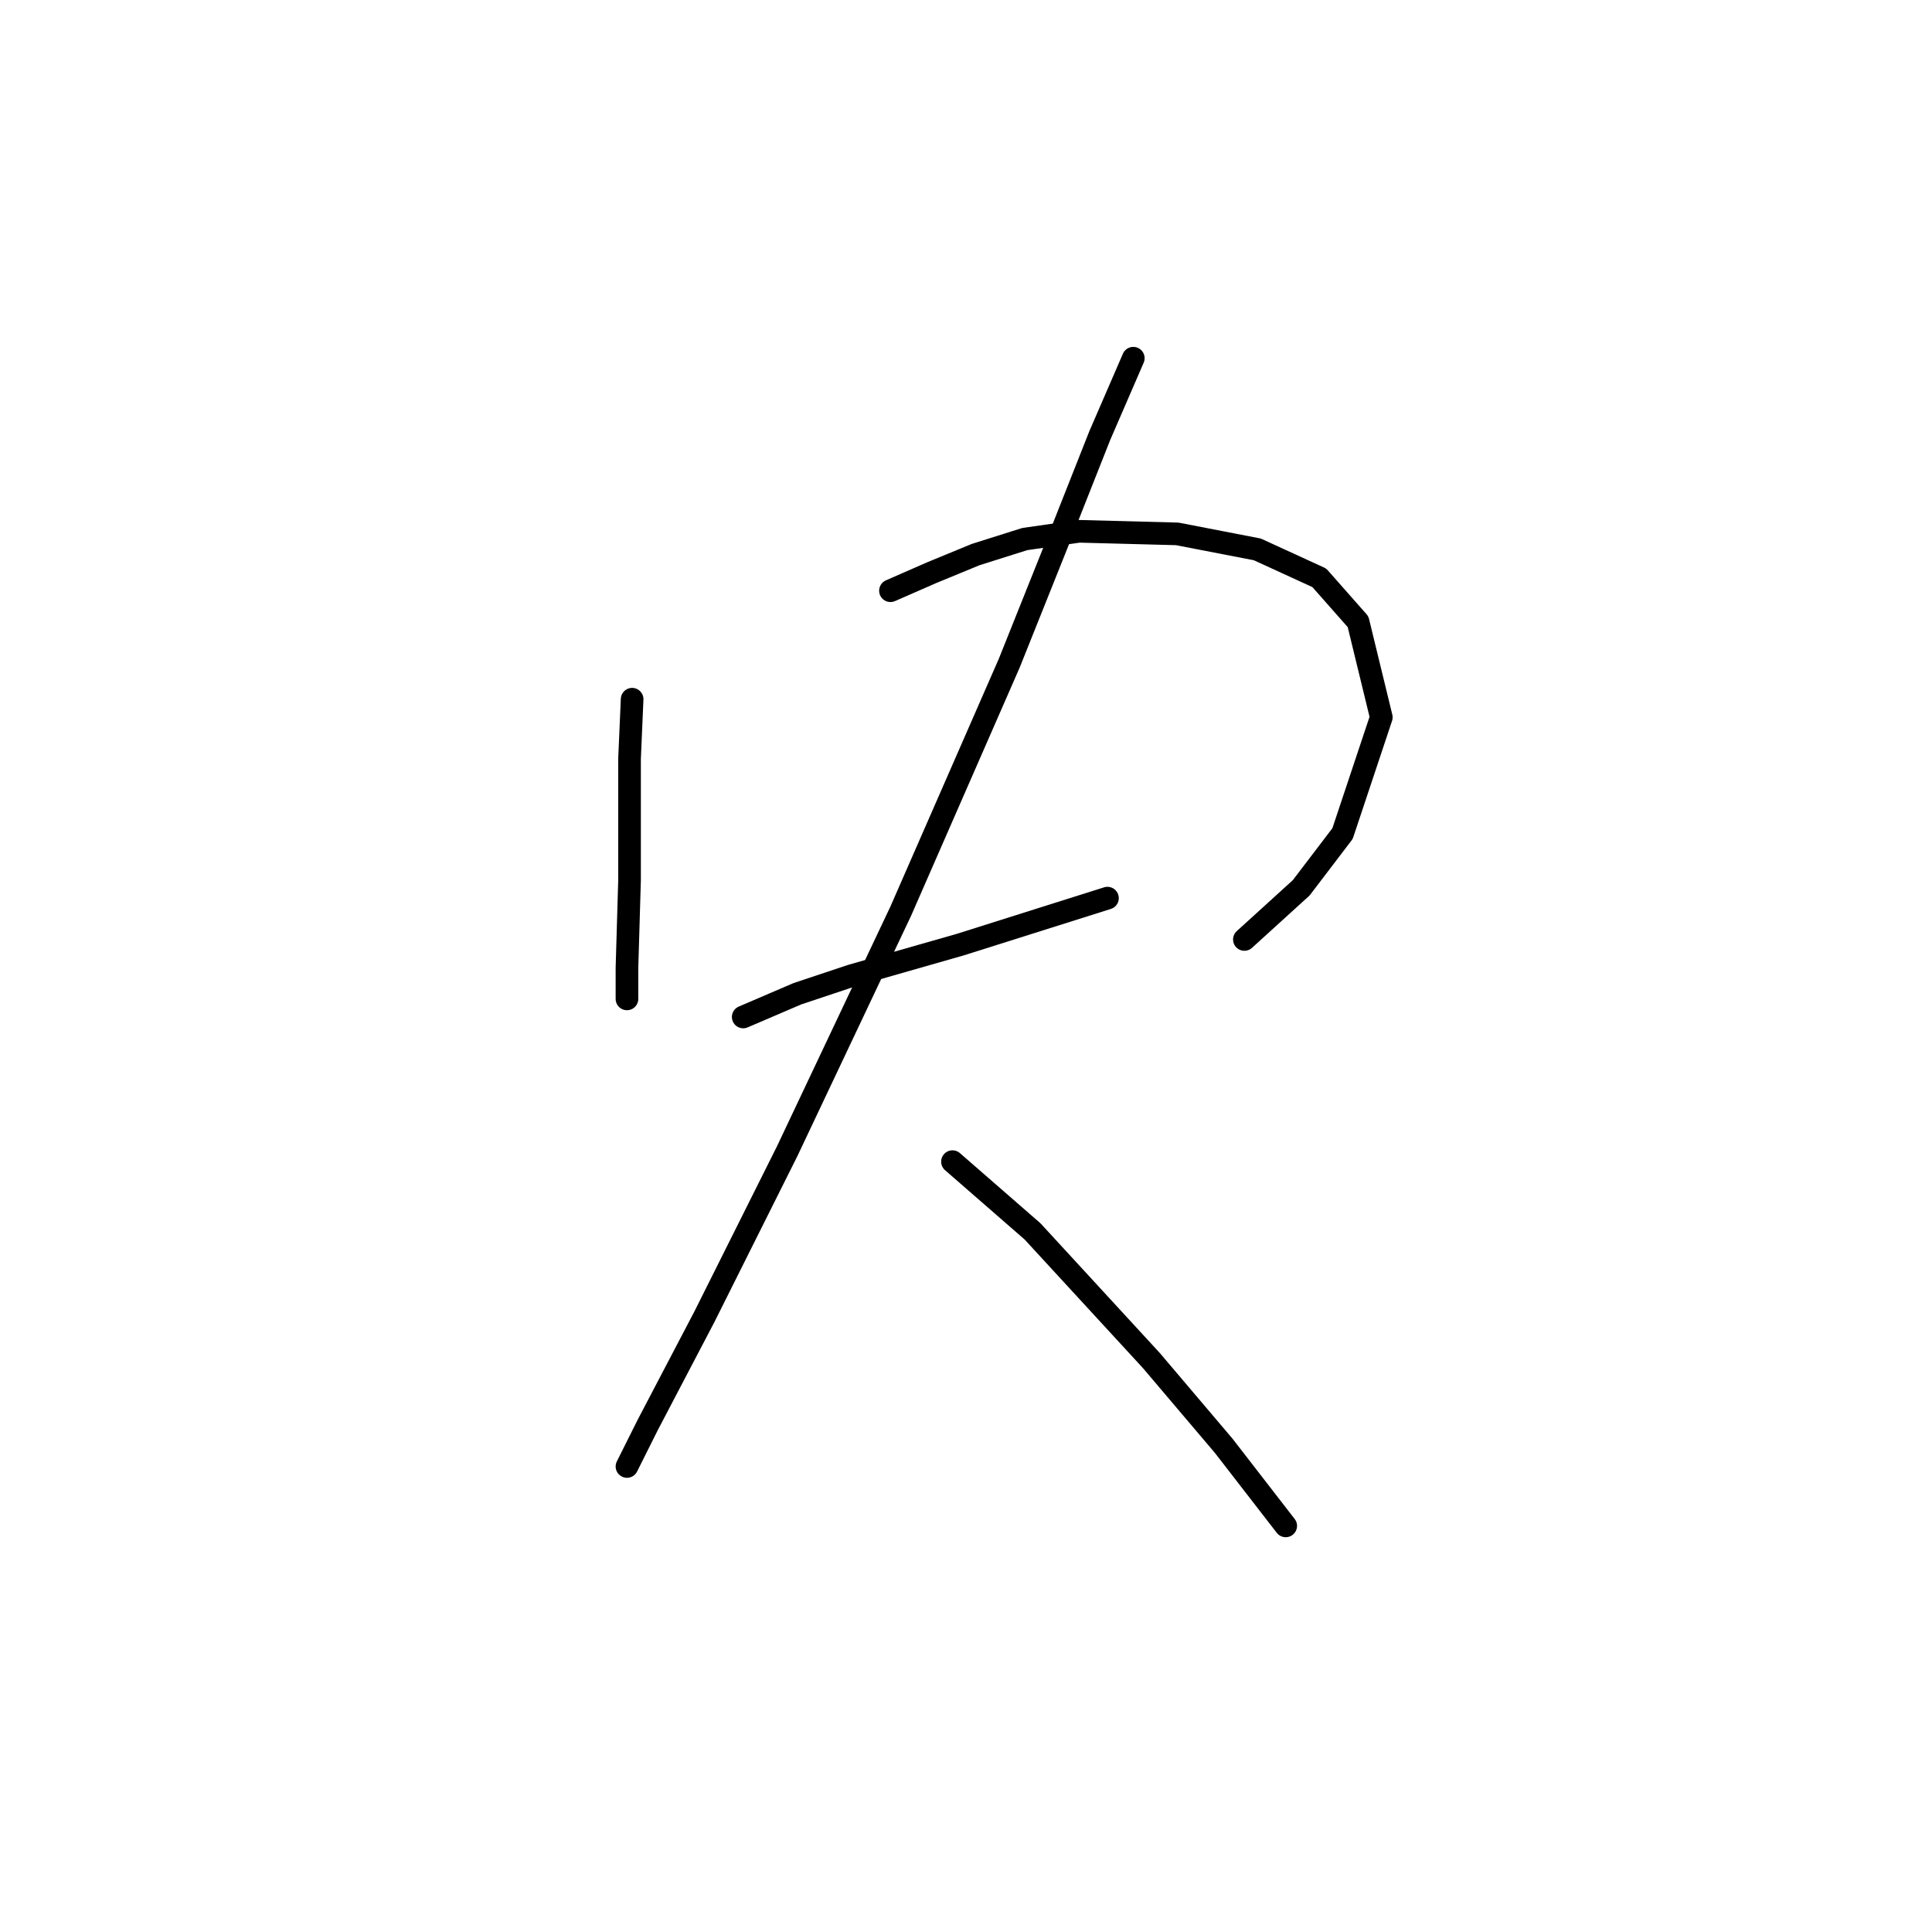 <?xml version="1.0" standalone="no"?>
    <svg width="256" height="256" xmlns="http://www.w3.org/2000/svg" version="1.1">
    <polyline stroke="black" stroke-width="3" stroke-linecap="round" fill="transparent" stroke-linejoin="round" points="83.76 92.65 83.418 100.523 83.418 116.612 83.076 128.25 83.076 132.358 83.076 132.358 " />
        <polyline stroke="black" stroke-width="3" stroke-linecap="round" fill="transparent" stroke-linejoin="round" points="117.991 78.273 123.468 75.877 129.287 73.481 135.791 71.427 142.98 70.4 155.987 70.742 166.599 72.796 174.814 76.562 179.949 82.381 183.03 95.046 177.895 110.45 172.418 117.639 164.887 124.485 164.887 124.485 " />
        <polyline stroke="black" stroke-width="3" stroke-linecap="round" fill="transparent" stroke-linejoin="round" points="98.48 134.754 105.668 131.673 112.857 129.277 127.233 125.169 146.745 119.008 146.745 119.008 " />
        <polyline stroke="black" stroke-width="3" stroke-linecap="round" fill="transparent" stroke-linejoin="round" points="150.168 47.465 145.718 57.735 139.899 72.454 133.737 87.858 119.36 120.719 104.299 152.554 93.345 174.462 85.814 188.839 83.076 194.316 83.076 194.316 " />
        <polyline stroke="black" stroke-width="3" stroke-linecap="round" fill="transparent" stroke-linejoin="round" points="126.207 153.923 136.818 163.166 152.564 180.281 162.149 191.577 170.364 202.189 170.364 202.189 " />
        </svg>